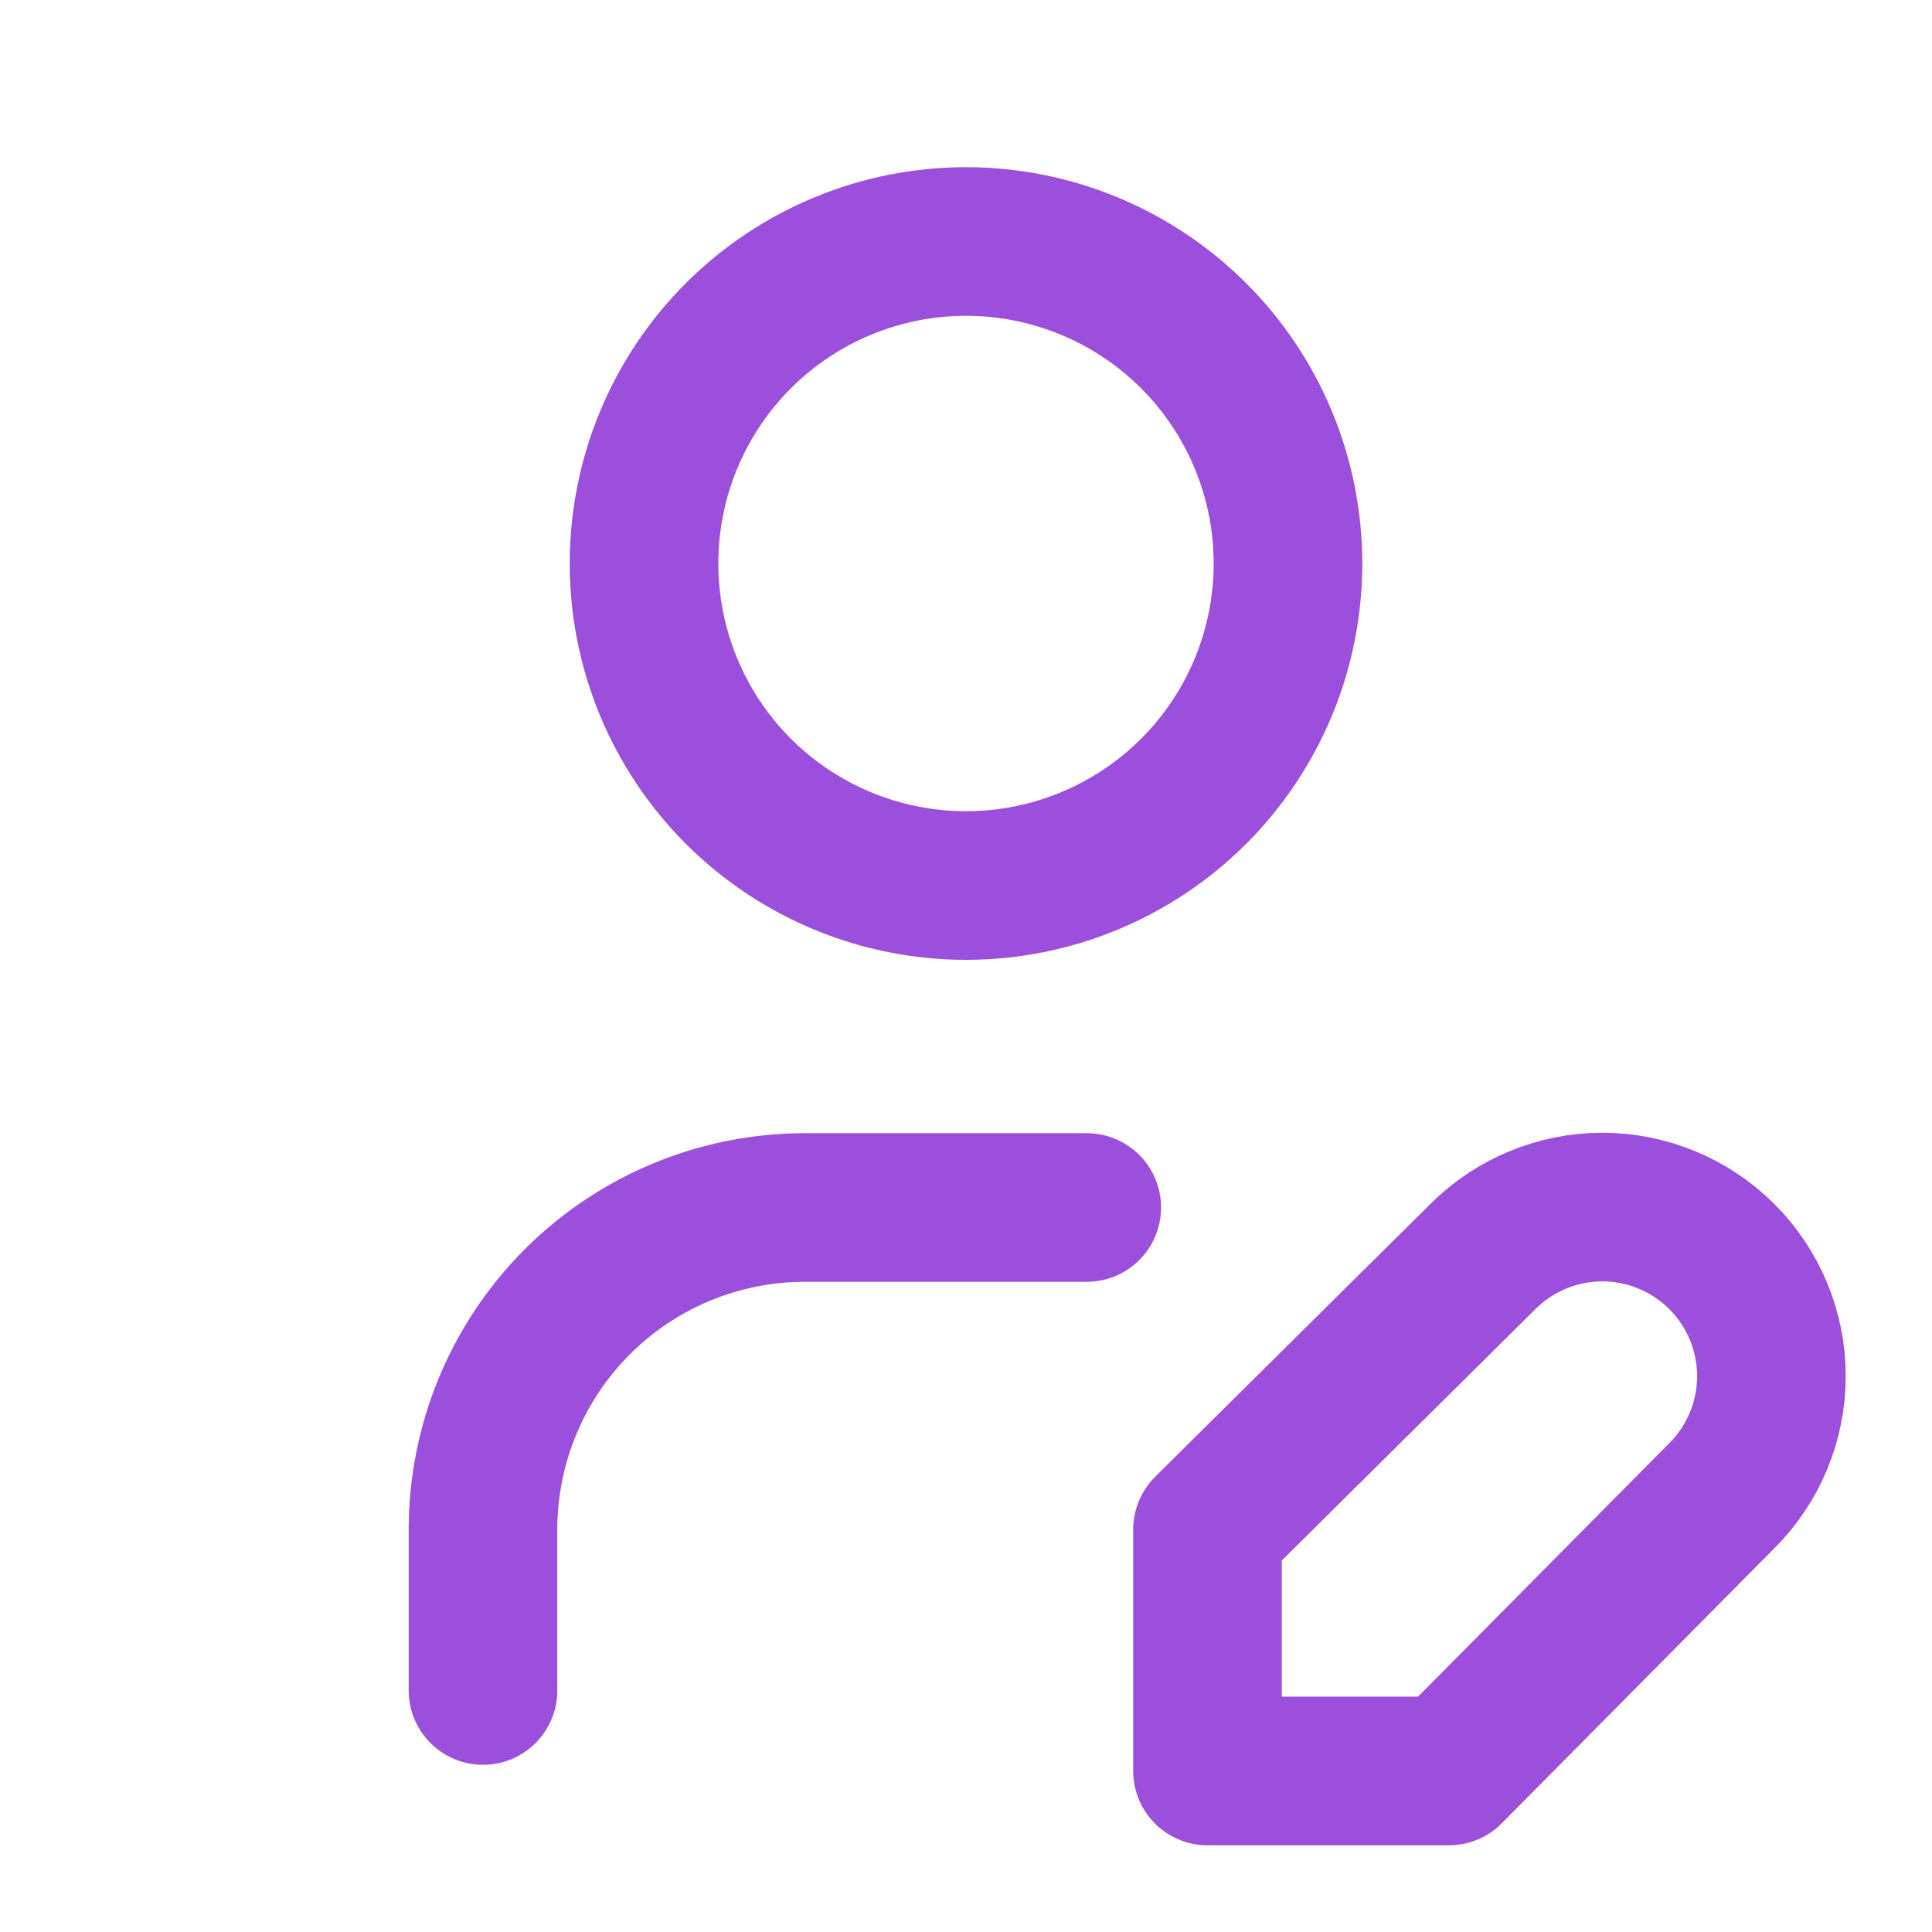 <svg width="26" height="26" viewBox="0 0 26 26" fill="none" xmlns="http://www.w3.org/2000/svg">
<g clip-path="url(#clip0_45_347)">
<path d="M8.667 7.583C8.667 8.733 9.123 9.835 9.936 10.648C10.748 11.46 11.851 11.917 13 11.917C14.149 11.917 15.251 11.46 16.064 10.648C16.877 9.835 17.333 8.733 17.333 7.583C17.333 6.434 16.877 5.332 16.064 4.519C15.251 3.707 14.149 3.25 13 3.25C11.851 3.25 10.748 3.707 9.936 4.519C9.123 5.332 8.667 6.434 8.667 7.583Z" stroke="#9C4EDC" stroke-width="2" stroke-linecap="round" stroke-linejoin="round"/>
<path d="M6.5 22.75V20.583C6.5 19.434 6.957 18.332 7.769 17.519C8.582 16.706 9.684 16.25 10.833 16.25H14.625" stroke="#9C4EDC" stroke-width="2" stroke-linecap="round" stroke-linejoin="round"/>
<path d="M19.955 16.911C20.166 16.7 20.417 16.532 20.693 16.418C20.969 16.303 21.265 16.244 21.564 16.244C21.863 16.244 22.158 16.303 22.434 16.418C22.71 16.532 22.961 16.7 23.172 16.911C23.384 17.122 23.551 17.373 23.666 17.649C23.78 17.925 23.839 18.221 23.839 18.52C23.839 18.818 23.78 19.114 23.666 19.39C23.551 19.666 23.384 19.917 23.172 20.128L19.5 23.833H16.25V20.583L19.955 16.911Z" stroke="#9C4EDC" stroke-width="2" stroke-linecap="round" stroke-linejoin="round"/>
</g>
<defs>
<clipPath id="clip0_45_347">
<rect width="26" height="26" fill="white"/>
</clipPath>
</defs>
</svg>
